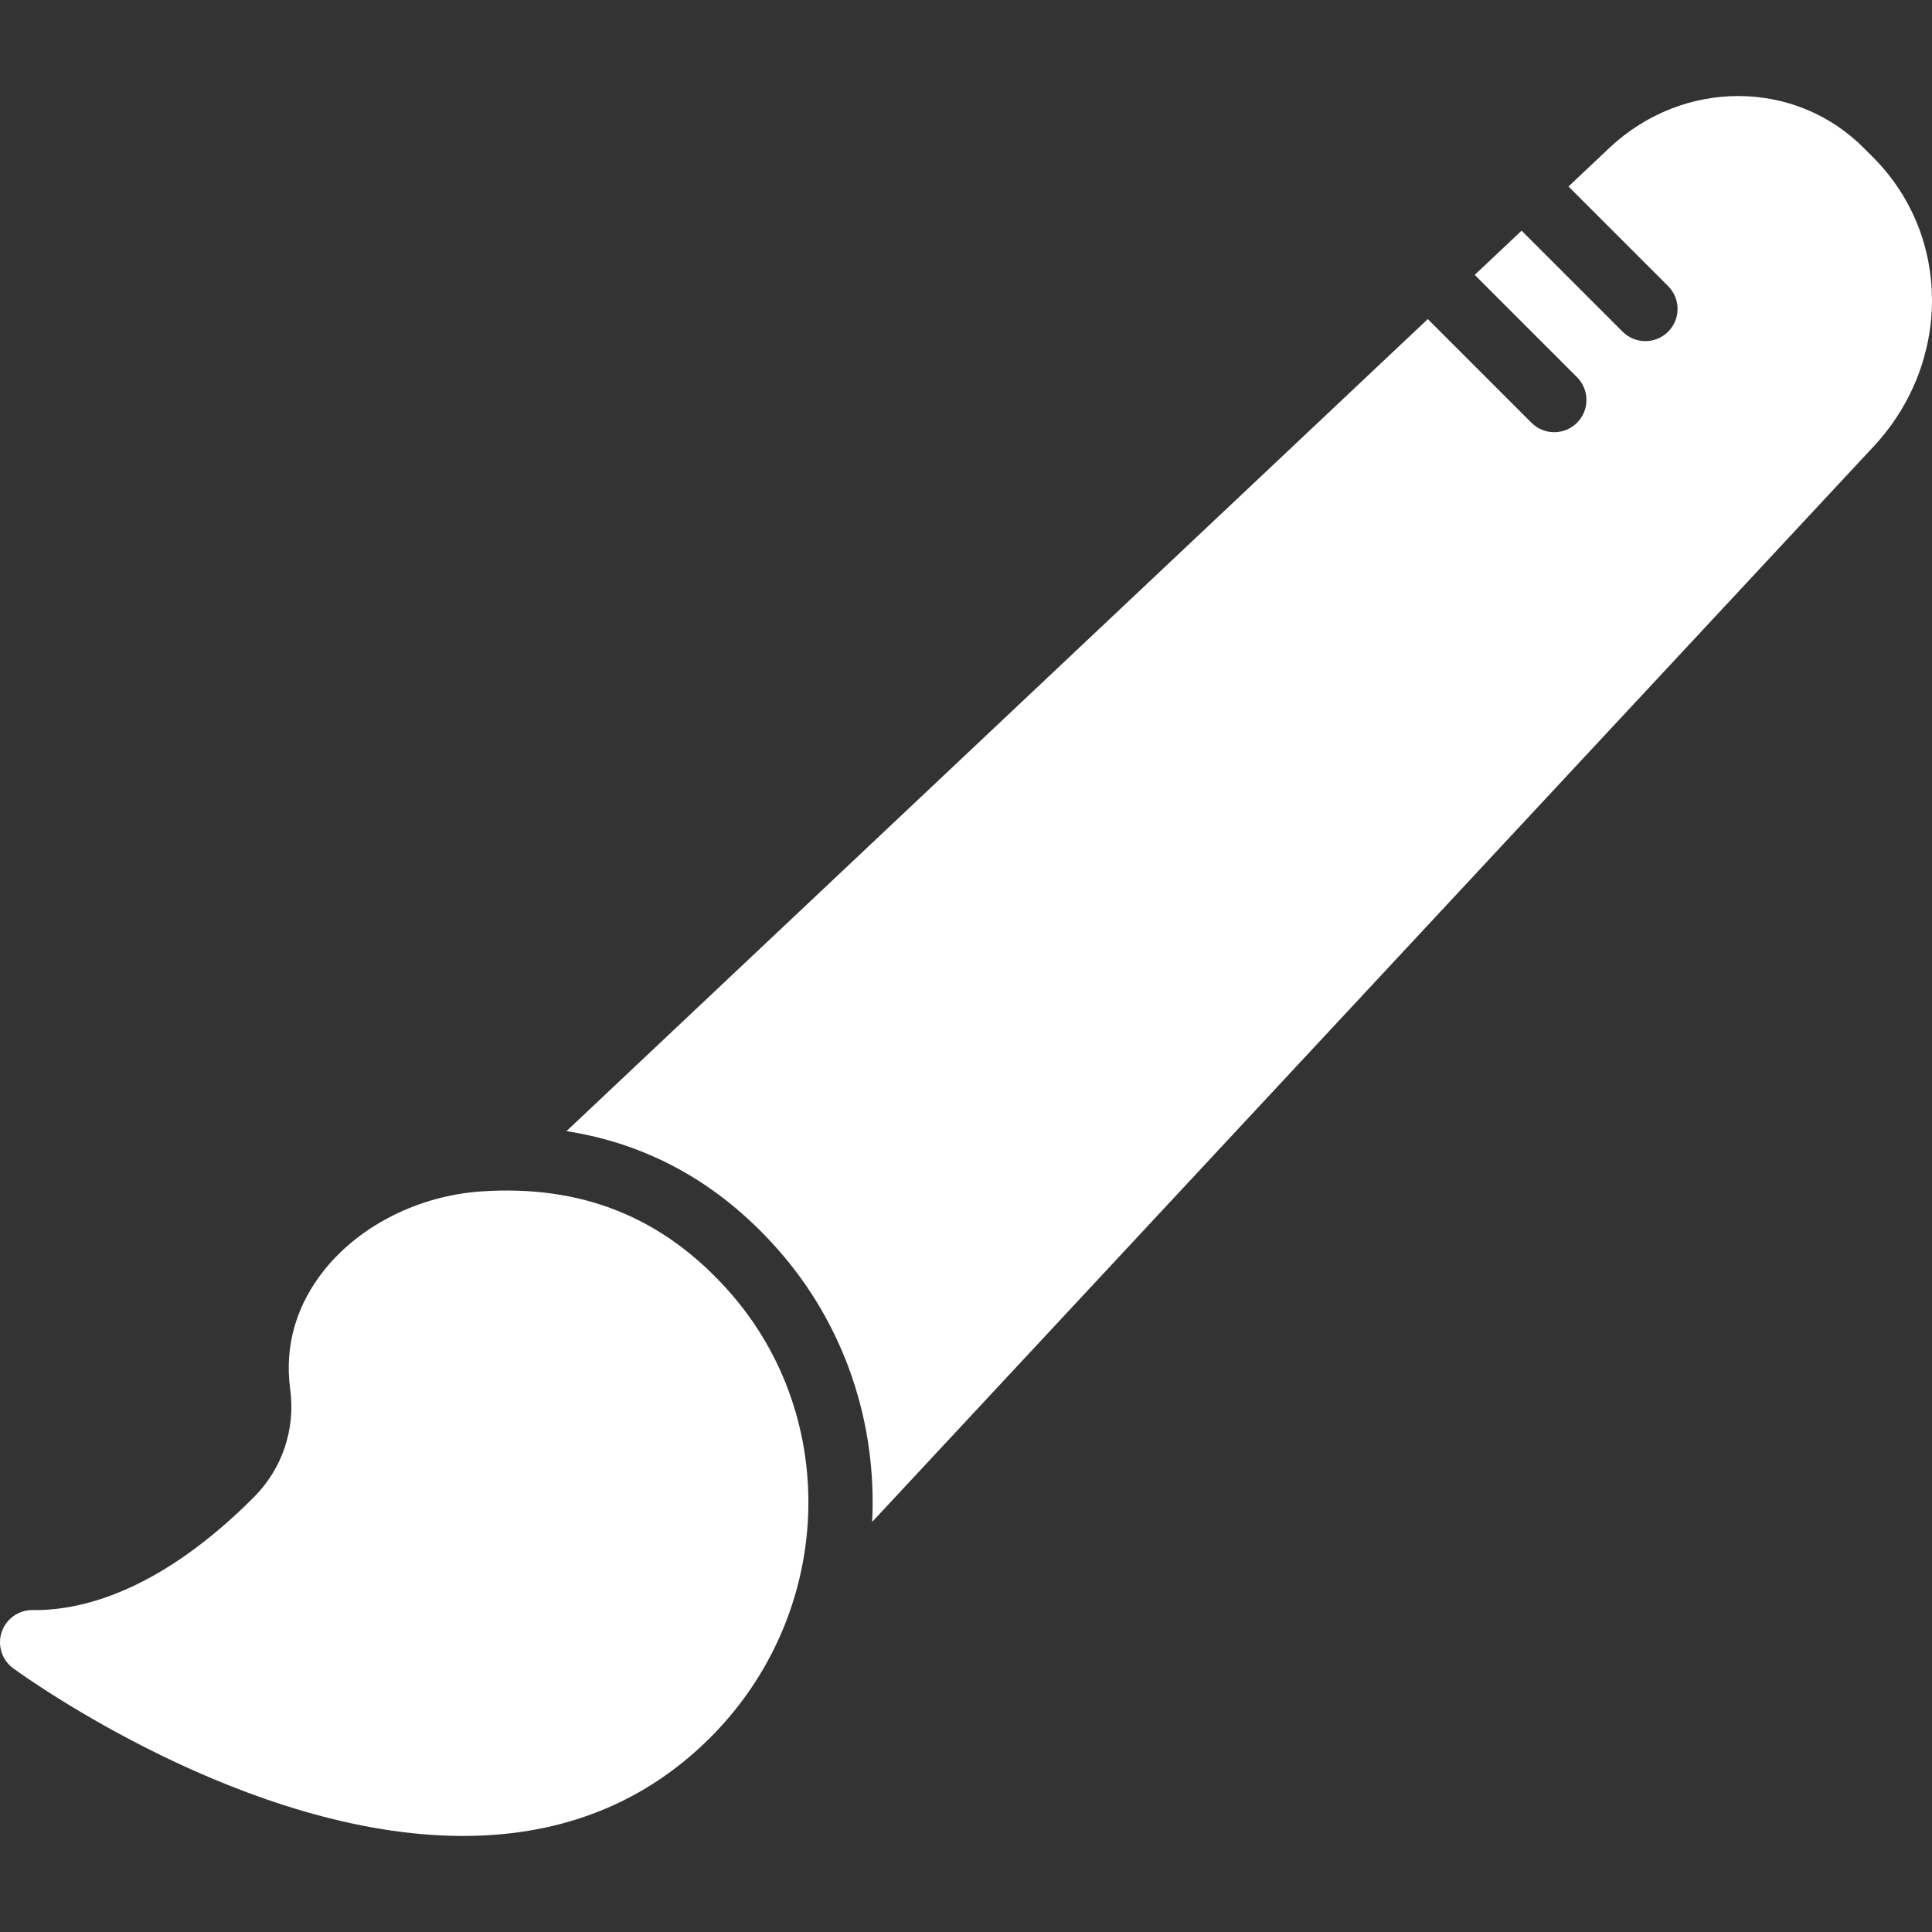 <?xml version="1.0" encoding="iso-8859-1"?>
<!-- Uploaded to: SVG Repo, www.svgrepo.com, Generator: SVG Repo Mixer Tools -->
<svg fill="#000000" height="800px" width="800px" version="1.1" id="Layer_1" xmlns="http://www.w3.org/2000/svg" xmlns:xlink="http://www.w3.org/1999/xlink" 
	 viewBox="0 0 511.862 511.862" xml:space="preserve">
<rect x="0" y="0" width="511.862" height="511.862" fill="#333333" stroke="none"/>
<g transform="translate(0 -1)">
	<g>
		<g>
			<path d="M127.412,316.657c-16.299,1.143-31.727,8.815-41.259,20.531c-7.62,9.361-10.829,20.352-9.276,31.795
				c1.451,10.675-2.082,21.154-9.685,28.757c-24.576,24.576-44.988,29.841-57.967,29.841c-0.247,0-0.512-0.034-0.691-0.009
				c-3.661,0-6.929,2.347-8.098,5.845c-1.169,3.516,0.068,7.398,3.063,9.583c3.422,2.492,61.798,44.416,119.159,44.416
				c23.262,0,46.353-6.895,65.553-26.095c32.606-32.606,34.782-84.506,4.949-118.161
				C175.685,323.45,154.087,314.831,127.412,316.657z" fill="white"/>
			<path d="M496.237,42.658l-2.517-2.517c-18.185-18.202-47.667-18.278-67.14-0.137l-11.025,10.402l26.402,26.402
				c3.328,3.337,3.328,8.73,0,12.066c-1.673,1.664-3.849,2.5-6.033,2.5c-2.185,0-4.369-0.836-6.033-2.5l-26.76-26.761L390.705,73.83
				l27.11,27.11c3.328,3.336,3.328,8.738,0,12.066c-1.673,1.664-3.857,2.5-6.033,2.5c-2.185,0-4.369-0.836-6.033-2.5l-27.469-27.469
				L150.082,300.68c21.632,3.379,40.397,13.739,55.851,31.172c18.159,20.471,26.428,46.549,25.131,72.363L496.408,119.27
				C517.075,97.067,517.007,63.42,496.237,42.658z" fill="white"/>
		</g>
	</g>
</g>
</svg>